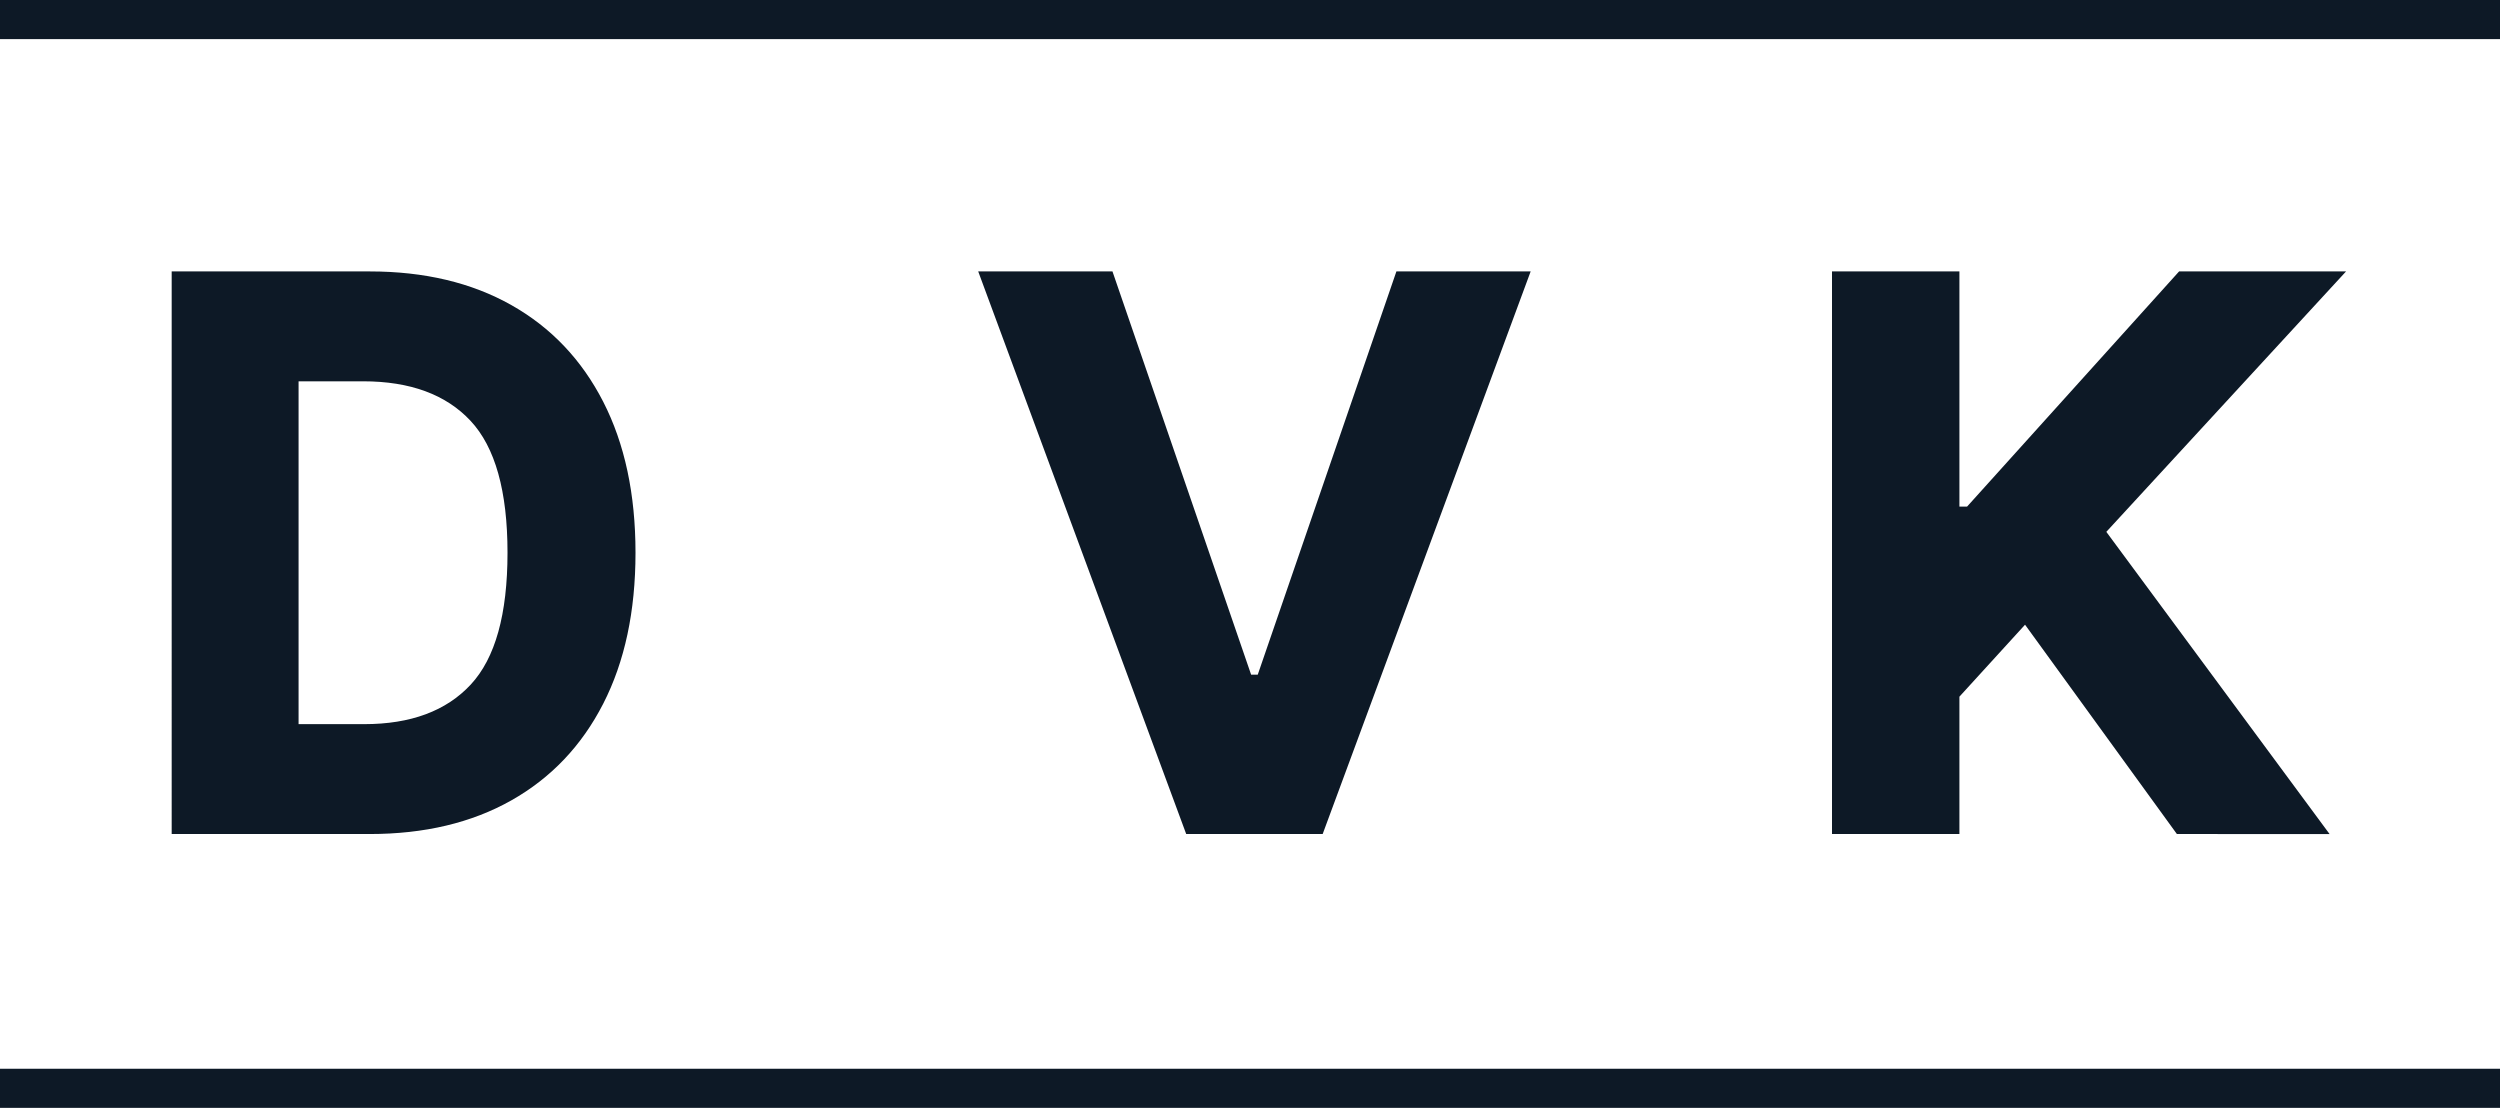 <svg width="400" height="178" viewBox="0 0 400 178" xmlns="http://www.w3.org/2000/svg"><title>Dan Dvoracek logo | dandvoracek.com</title><g fill="#0D1926" fill-rule="evenodd"><path d="M177.995 43.428l22.186 64.524h1.056l22.187-64.524h21.481l-33.279 90.017h-21.834l-33.28-90.017zm170.308 90.017l-24.296-33.492-10.501 11.515v21.977H293.12V43.428h20.386v37.624h1.23l33.919-37.624h26.713l-38.356 41.668 35.72 48.35zm-289.154 0h-31.68V43.428h31.68c8.751 0 16.307 1.795 22.666 5.384 6.36 3.59 11.26 8.747 14.702 15.472 3.443 6.725 5.164 14.776 5.164 24.153 0 9.377-1.721 17.427-5.164 24.152-3.442 6.725-8.343 11.882-14.702 15.472-6.36 3.59-13.915 5.384-22.666 5.384zm-1.05-72.435H47.772v54.854h10.502c7.438 0 13.12-2.11 17.043-6.33 3.924-4.22 5.885-11.252 5.885-21.097 0-9.846-1.969-16.878-5.907-21.098-3.938-4.22-9.67-6.33-17.196-6.33z"></path><path fill-rule="nonzero" d="M0 177.258V171h400v6.258zm0-171V0h400v6.258z"></path></g></svg>